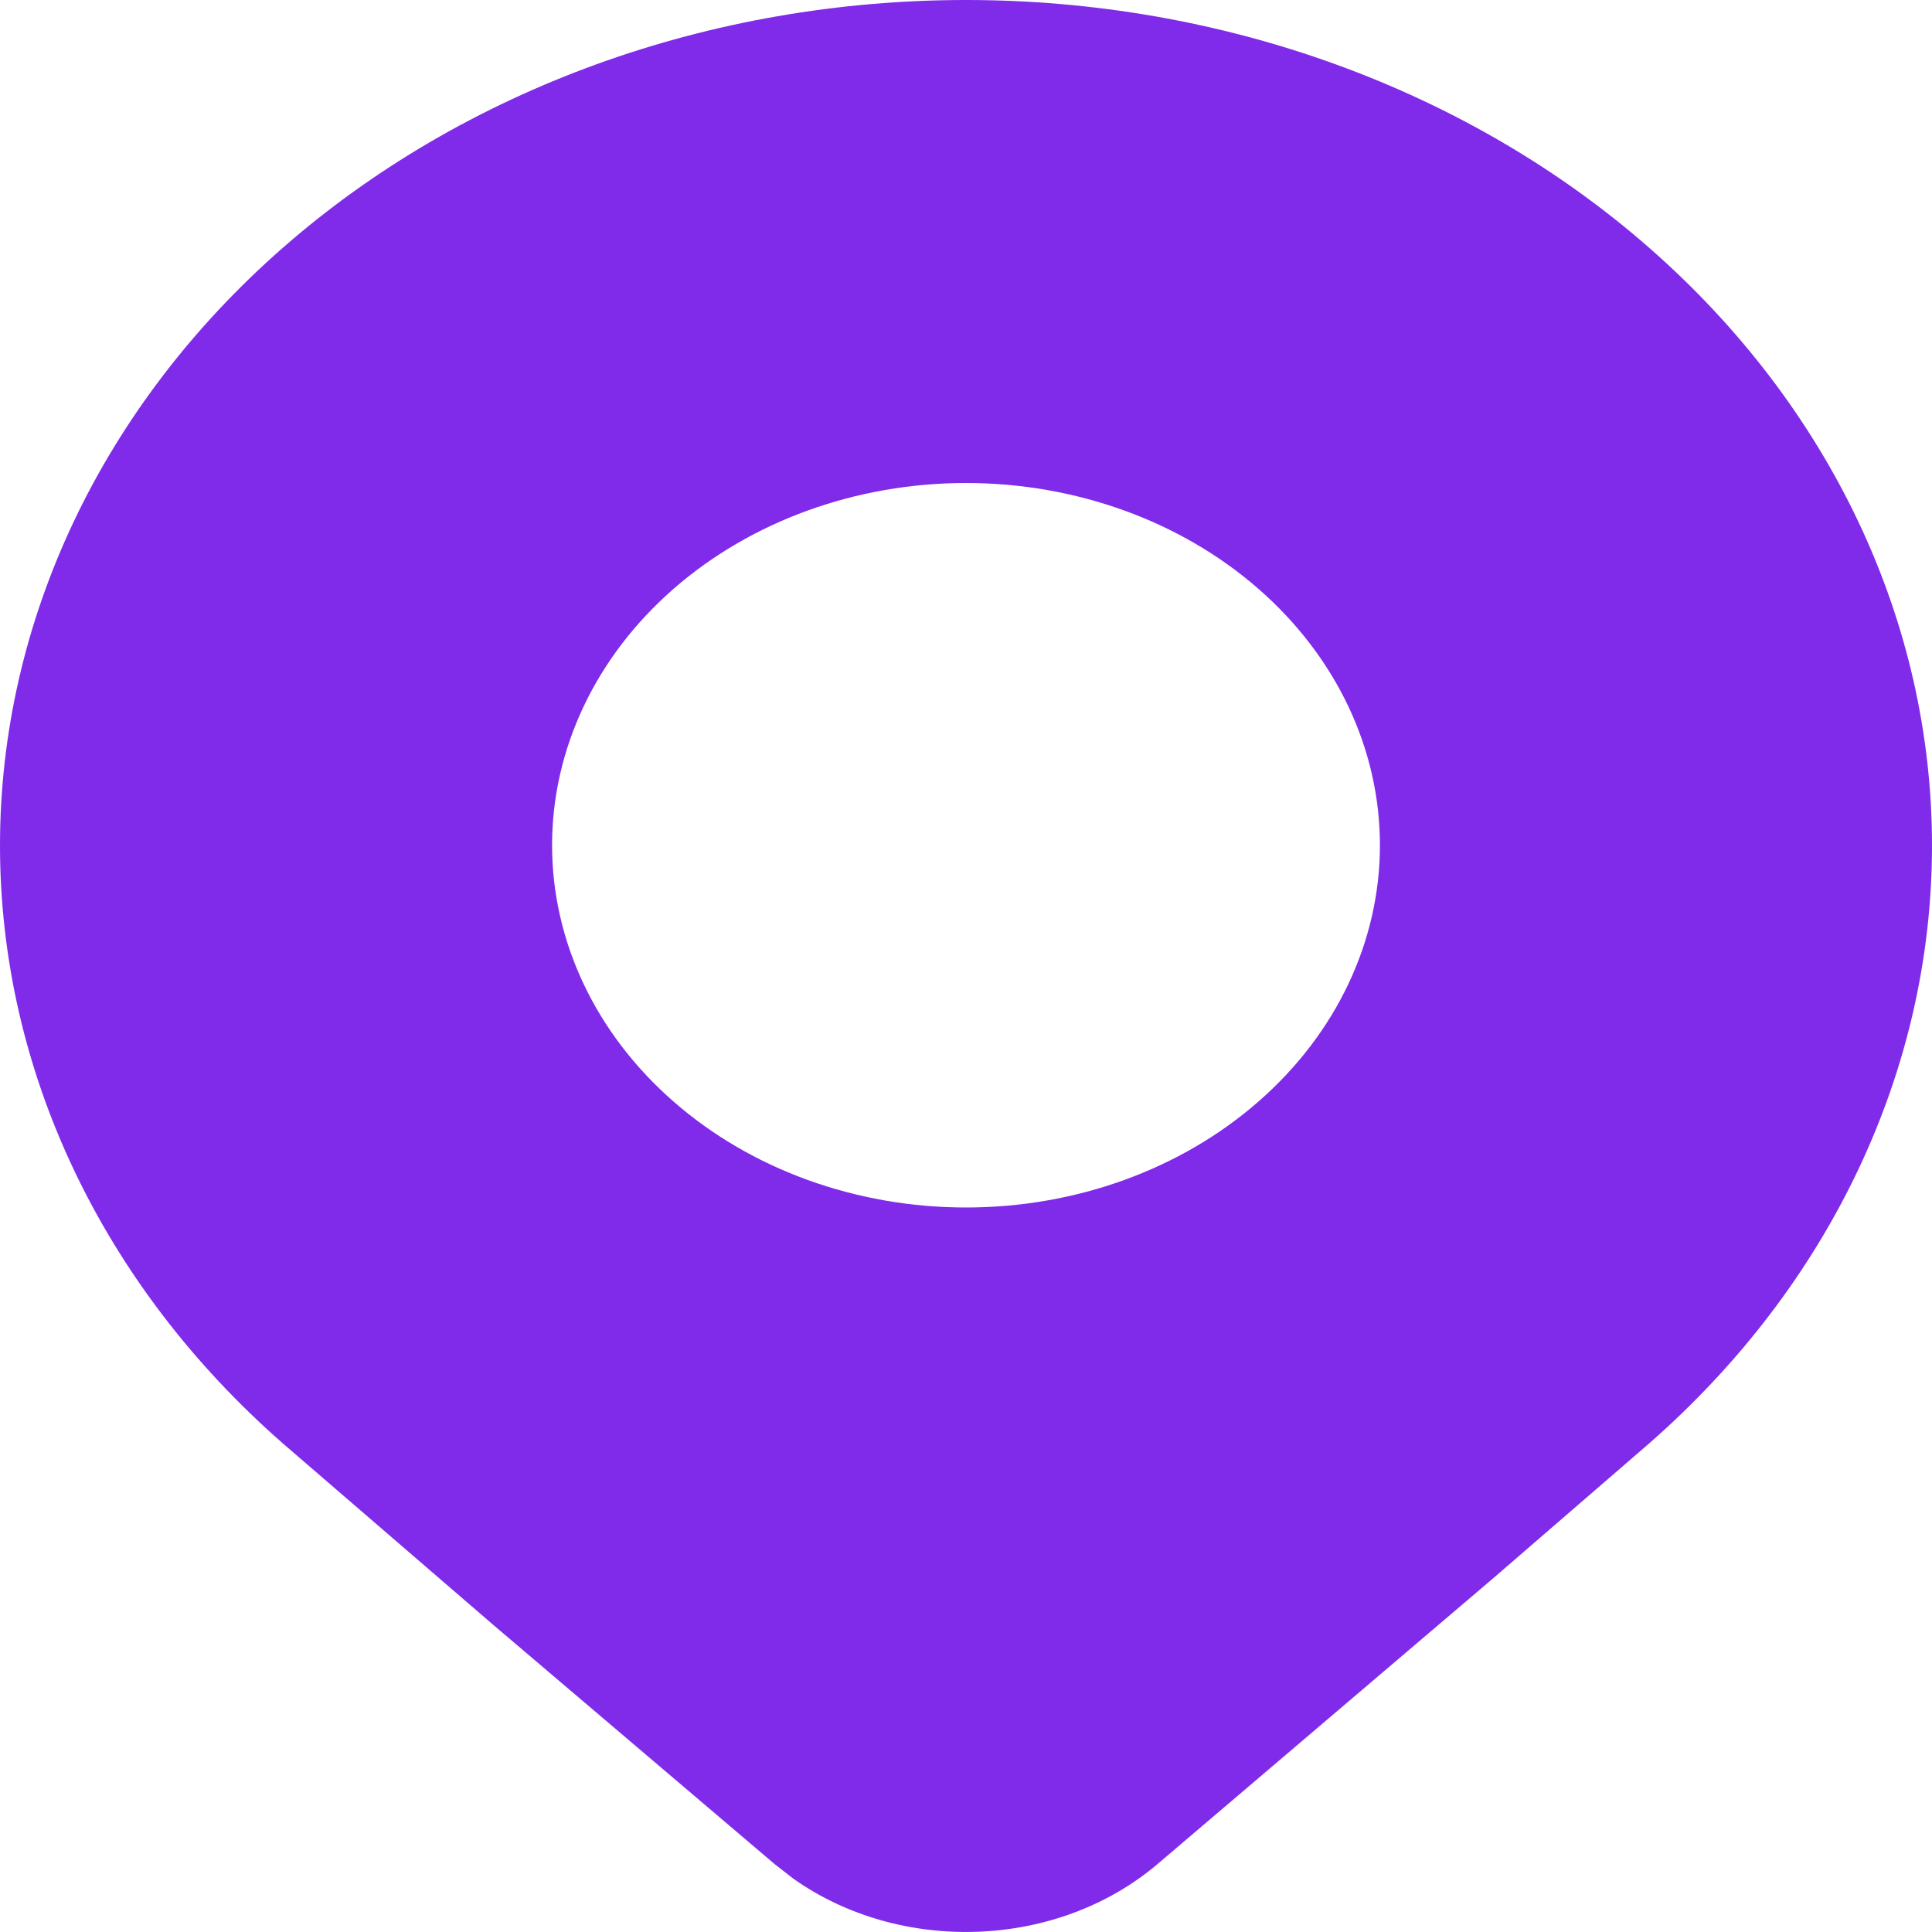 <svg width="20" height="20" viewBox="0 0 20 20" fill="none" xmlns="http://www.w3.org/2000/svg">
<path d="M17.071 14.943C18.947 13.301 20 11.075 20 8.753C20 6.432 18.947 4.206 17.071 2.564C16.143 1.751 15.04 1.106 13.827 0.666C12.614 0.226 11.313 -0 10 -0C8.687 -0 7.386 0.226 6.173 0.666C4.96 1.106 3.857 1.751 2.929 2.564C1.054 4.206 0 6.432 0 8.753C0 11.075 1.054 13.301 2.929 14.943L5.102 16.817L8.02 19.298L8.21 19.446C9.317 20.231 10.938 20.181 11.981 19.298L15.46 16.336L17.071 14.943ZM10 12.5C8.863 12.5 7.773 12.105 6.97 11.401C6.166 10.698 5.715 9.744 5.715 8.75C5.715 7.755 6.166 6.801 6.97 6.098C7.773 5.395 8.863 5 10 5C11.137 5 12.227 5.395 13.03 6.098C13.834 6.801 14.285 7.755 14.285 8.75C14.285 9.744 13.834 10.698 13.03 11.401C12.227 12.105 11.137 12.5 10 12.5Z" fill="#802AEA"/>
</svg>
